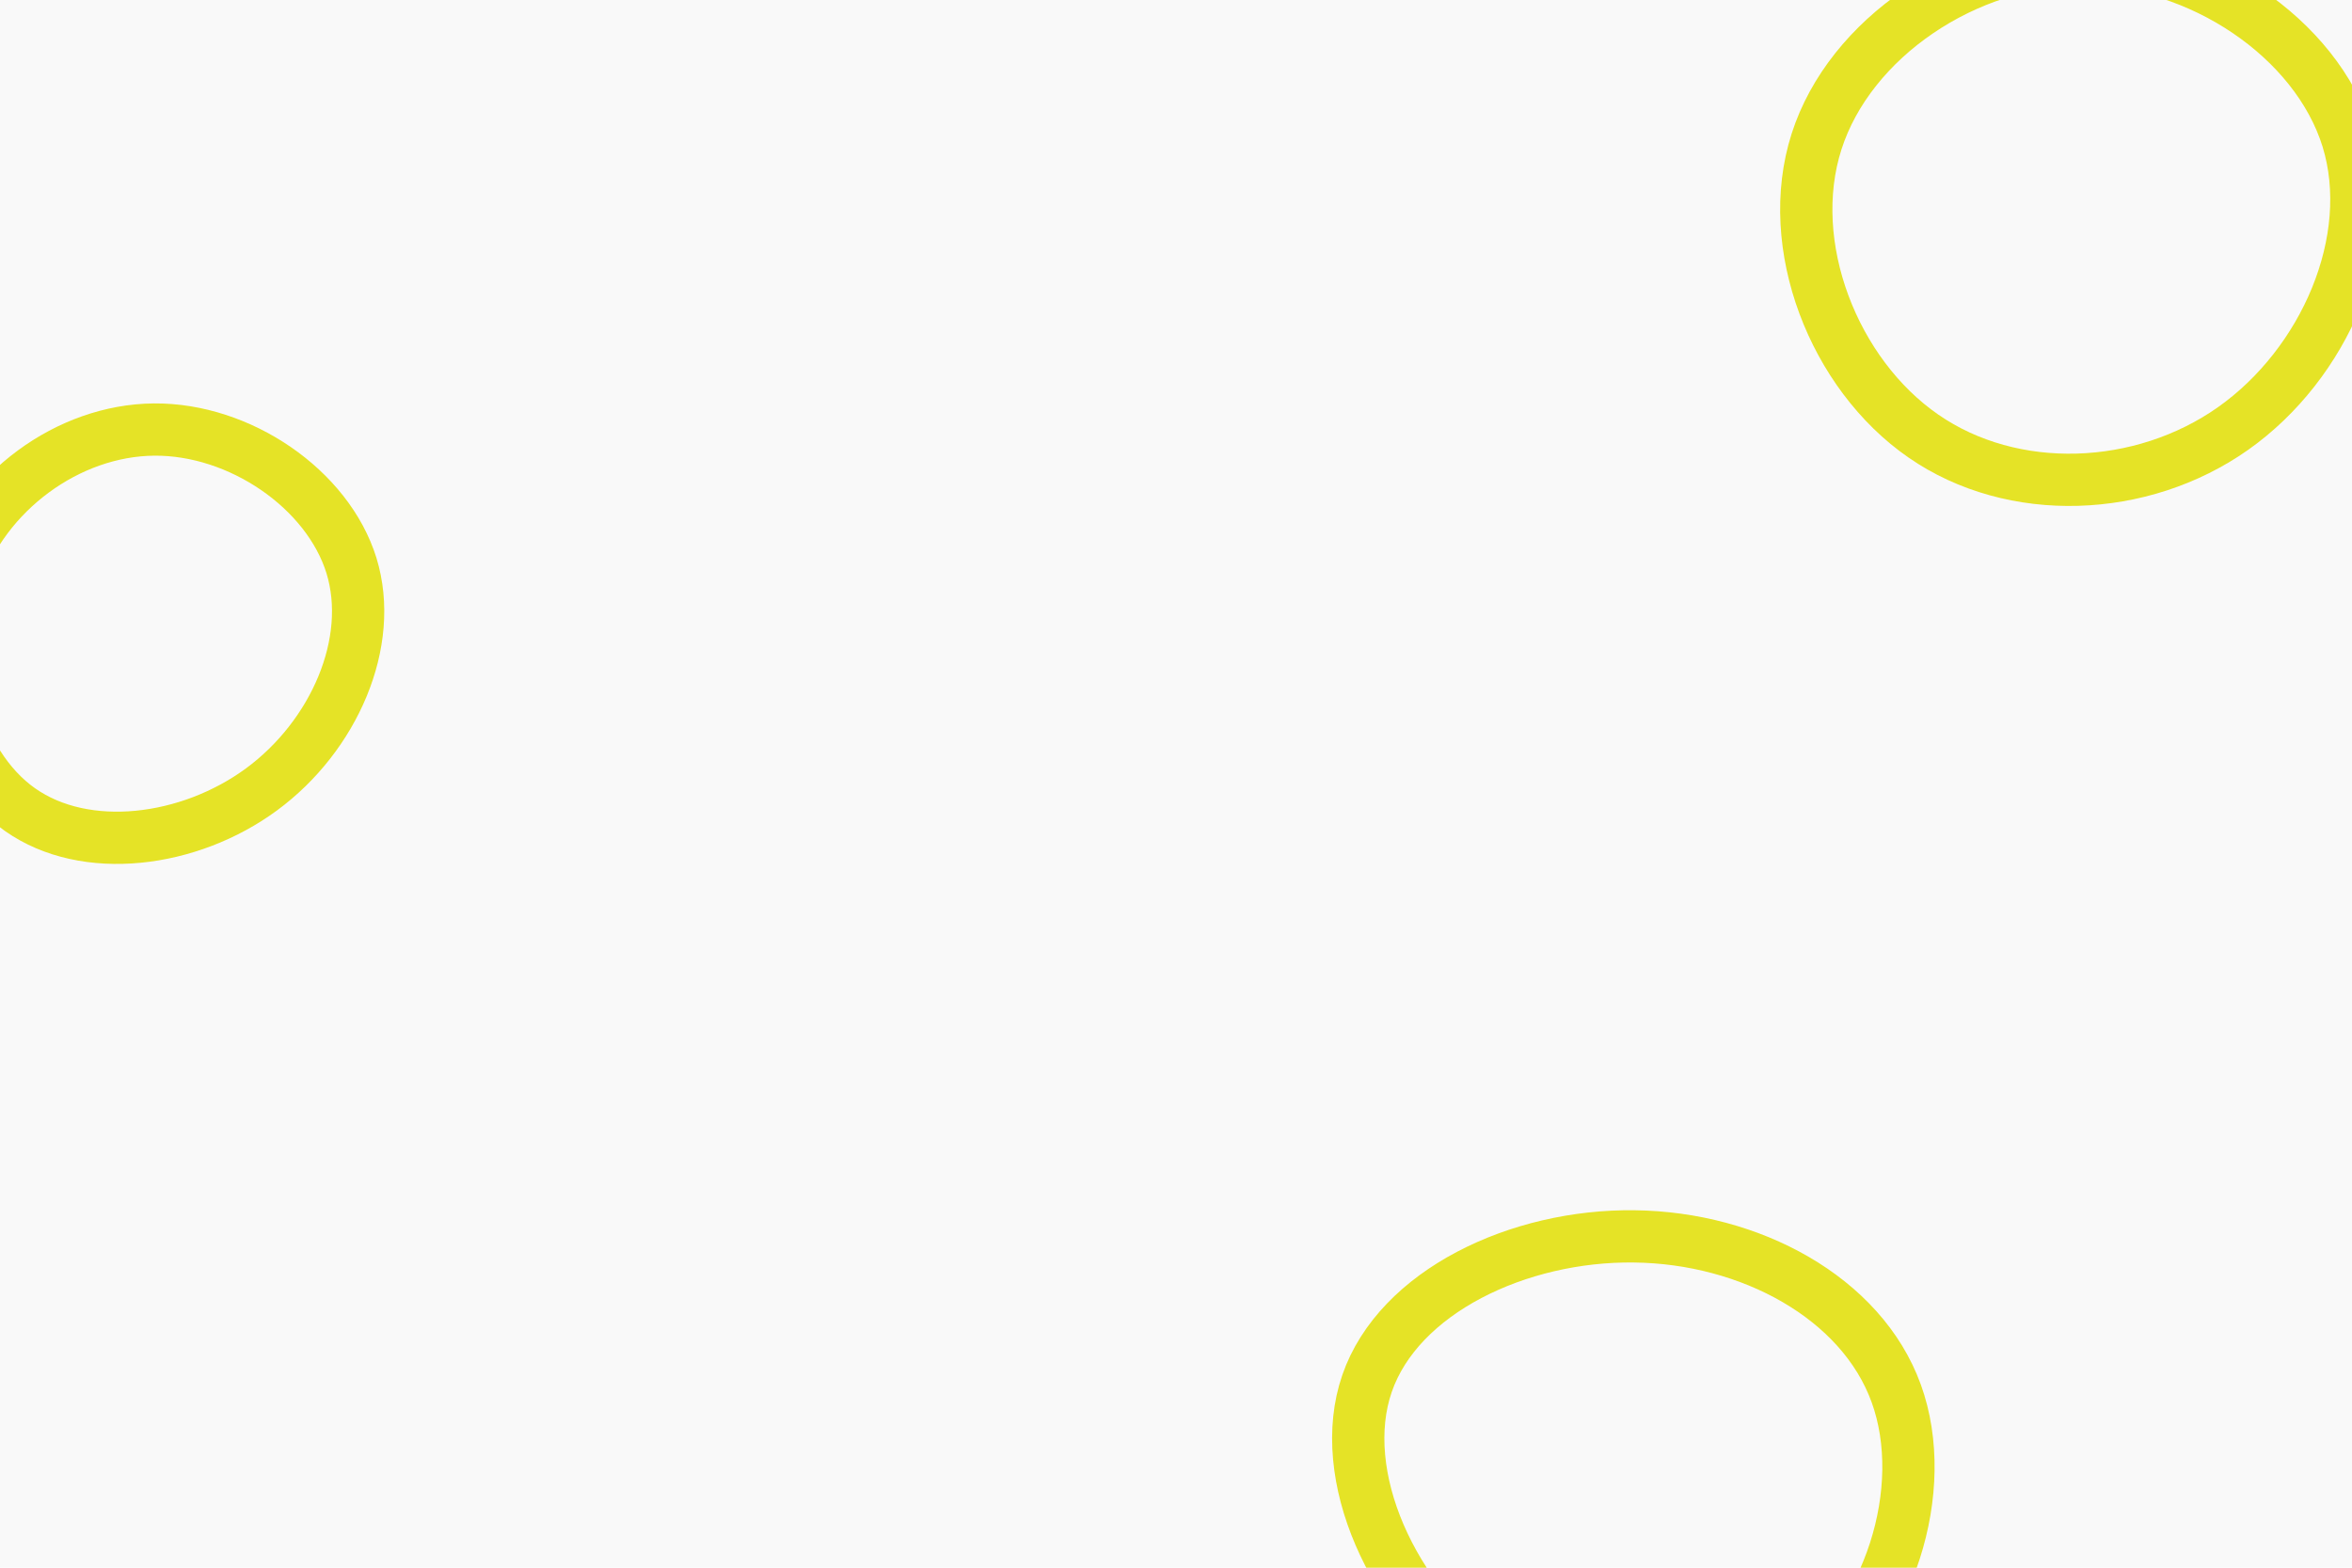 <svg id="visual" viewBox="0 0 900 600" width="900" height="600" xmlns="http://www.w3.org/2000/svg" xmlns:xlink="http://www.w3.org/1999/xlink" version="1.1"><rect width="900" height="600" fill="#f9f9f9"></rect><g><g transform="translate(797 88)"><path d="M101.3 -34.8C113.2 3.9 92.5 51.3 57.5 76C22.5 100.7 -26.8 102.6 -61 78.9C-95.3 55.2 -114.6 5.9 -101.9 -33.8C-89.2 -73.5 -44.6 -103.5 0 -103.5C44.7 -103.5 89.3 -73.5 101.3 -34.8Z" stroke="#e5e326" fill="none" stroke-width="20"></path></g><g transform="translate(58 243)"><path d="M76.5 -26.5C85.5 2.9 69.8 38.7 42.1 59.1C14.4 79.5 -25.3 84.5 -50.3 66.9C-75.3 49.3 -85.6 9.1 -74.8 -22.8C-64 -54.7 -32 -78.3 0.9 -78.6C33.7 -78.9 67.4 -55.9 76.5 -26.5Z" stroke="#e5e326" fill="none" stroke-width="20"></path></g><g transform="translate(627 561)"><path d="M98.6 -27.7C111.9 9 95.9 59.5 62.5 83.1C29.1 106.6 -21.8 103.3 -58 77.5C-94.3 51.7 -116 3.5 -103.9 -31.5C-91.8 -66.6 -45.9 -88.4 -1.6 -87.8C42.6 -87.3 85.3 -64.4 98.6 -27.7Z" stroke="#e5e326" fill="none" stroke-width="20"></path></g></g></svg>